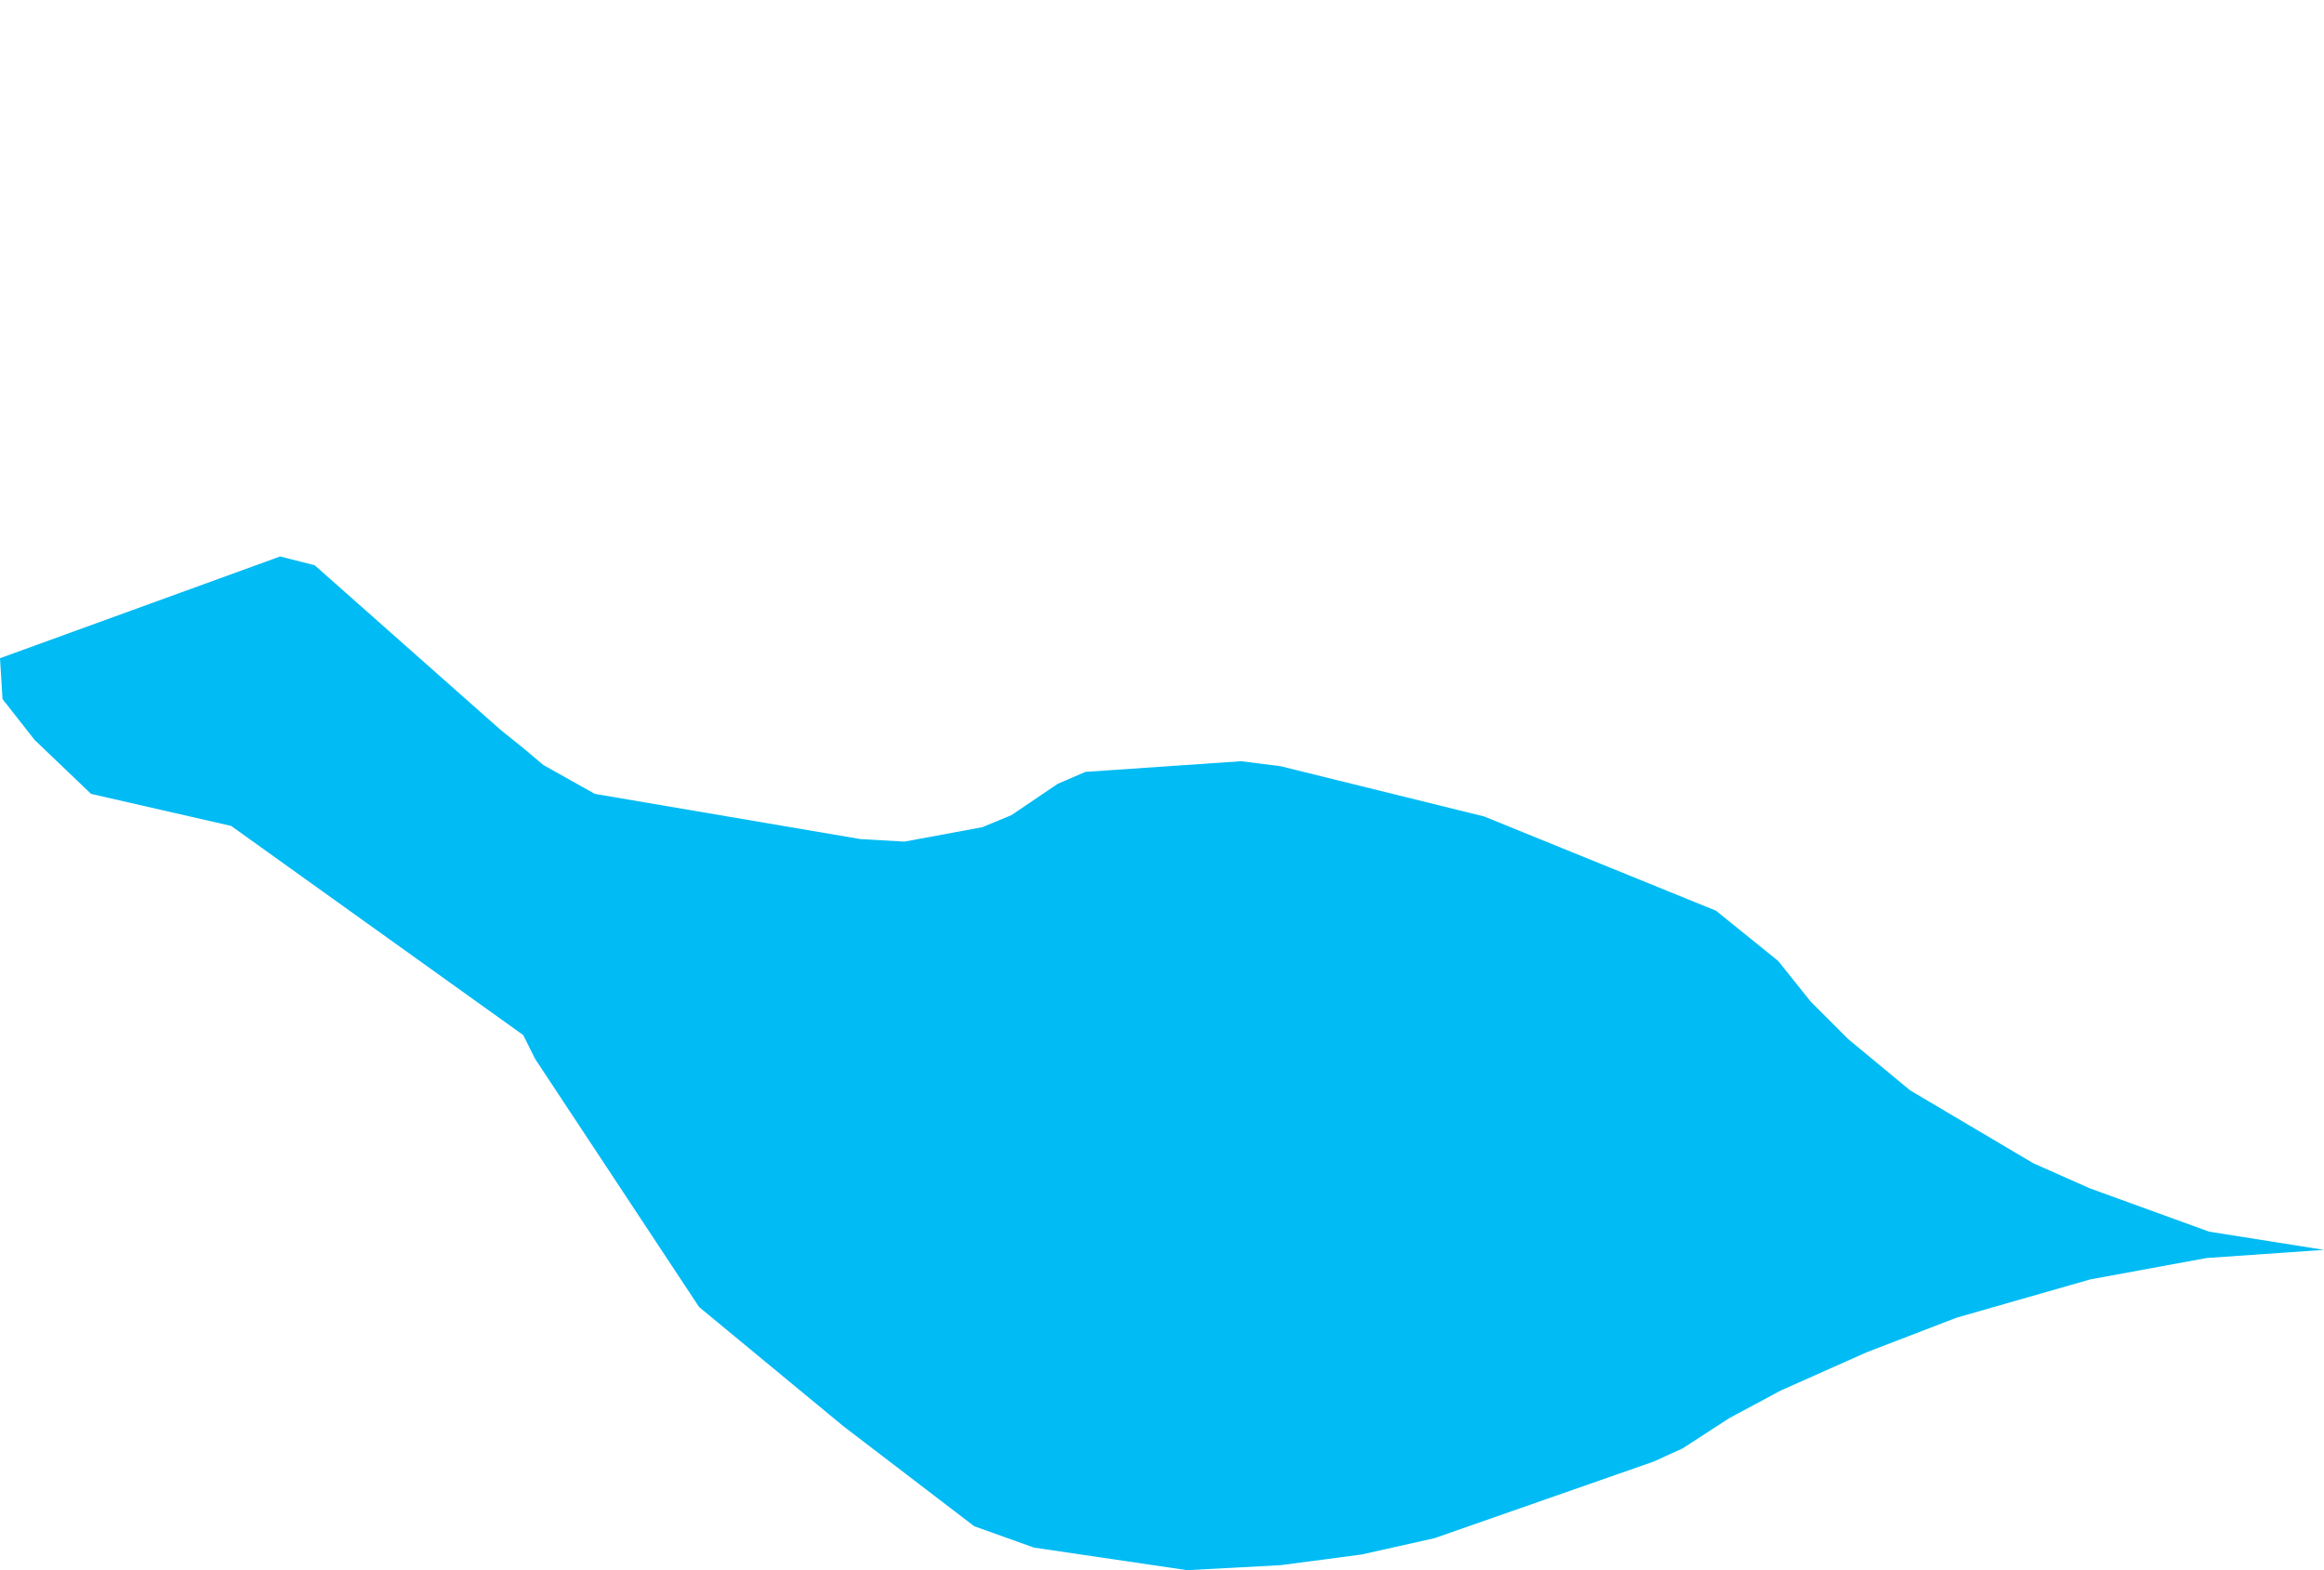 <?xml version="1.0" encoding="UTF-8" standalone="yes"?>
<!DOCTYPE svg PUBLIC "-//W3C//DTD SVG 1.0//EN" "http://www.w3.org/TR/2001/REC-SVG-20010904/DTD/svg10.dtd">
<svg height="250" width="370" xmlns="http://www.w3.org/2000/svg" xmlns:svg="http://www.w3.org/2000/svg" xmlns:xlink="http://www.w3.org/1999/xlink">
	<g id="g1-f1-TM_WORLD_BORDERS-0_3">
		<g id="g3-334" style="stroke-miterlimit: 3; fill: #00BBF4; stroke: #000000; stroke-opacity: 1; stroke-width: 0.005; stroke-linejoin: bevel; stroke-linecap: square">
			<polygon id="pgon1" points="370.0,199.0 351.3,200.3 332.8,203.7 311.5,209.8 297.2,215.3 283.5,221.4 275.3,225.8 267.9,230.6 263.3,232.7 228.4,244.9 216.8,247.5 203.9,249.2 189.0,250.0 164.6,246.4 155.1,243.0 134.3,227.1 111.3,208.1 85.2,168.6 83.3,164.8 36.8,131.5 14.5,126.4 5.5,117.8 0.4,111.3 0.0,104.8 44.6,88.6 50.1,90.0 79.8,116.3 83.3,119.1 86.5,121.8 94.7,126.4 137.0,133.6 144.0,134.0 156.4,131.7 161.0,129.8 168.4,124.8 172.8,122.9 197.6,121.2 203.9,122.0 236.3,130.0 273.2,145.0 283.1,153.0 288.3,159.5 294.2,165.4 304.1,173.6 323.7,185.2 332.7,189.2 351.7,196.1 370.0,199.0 " />
		</g>
	</g>
	<!-- 
	Generated using the Perl SVG Module V2.50
	by Ronan Oger
	Info: http://www.roitsystems.com/
 -->
</svg>